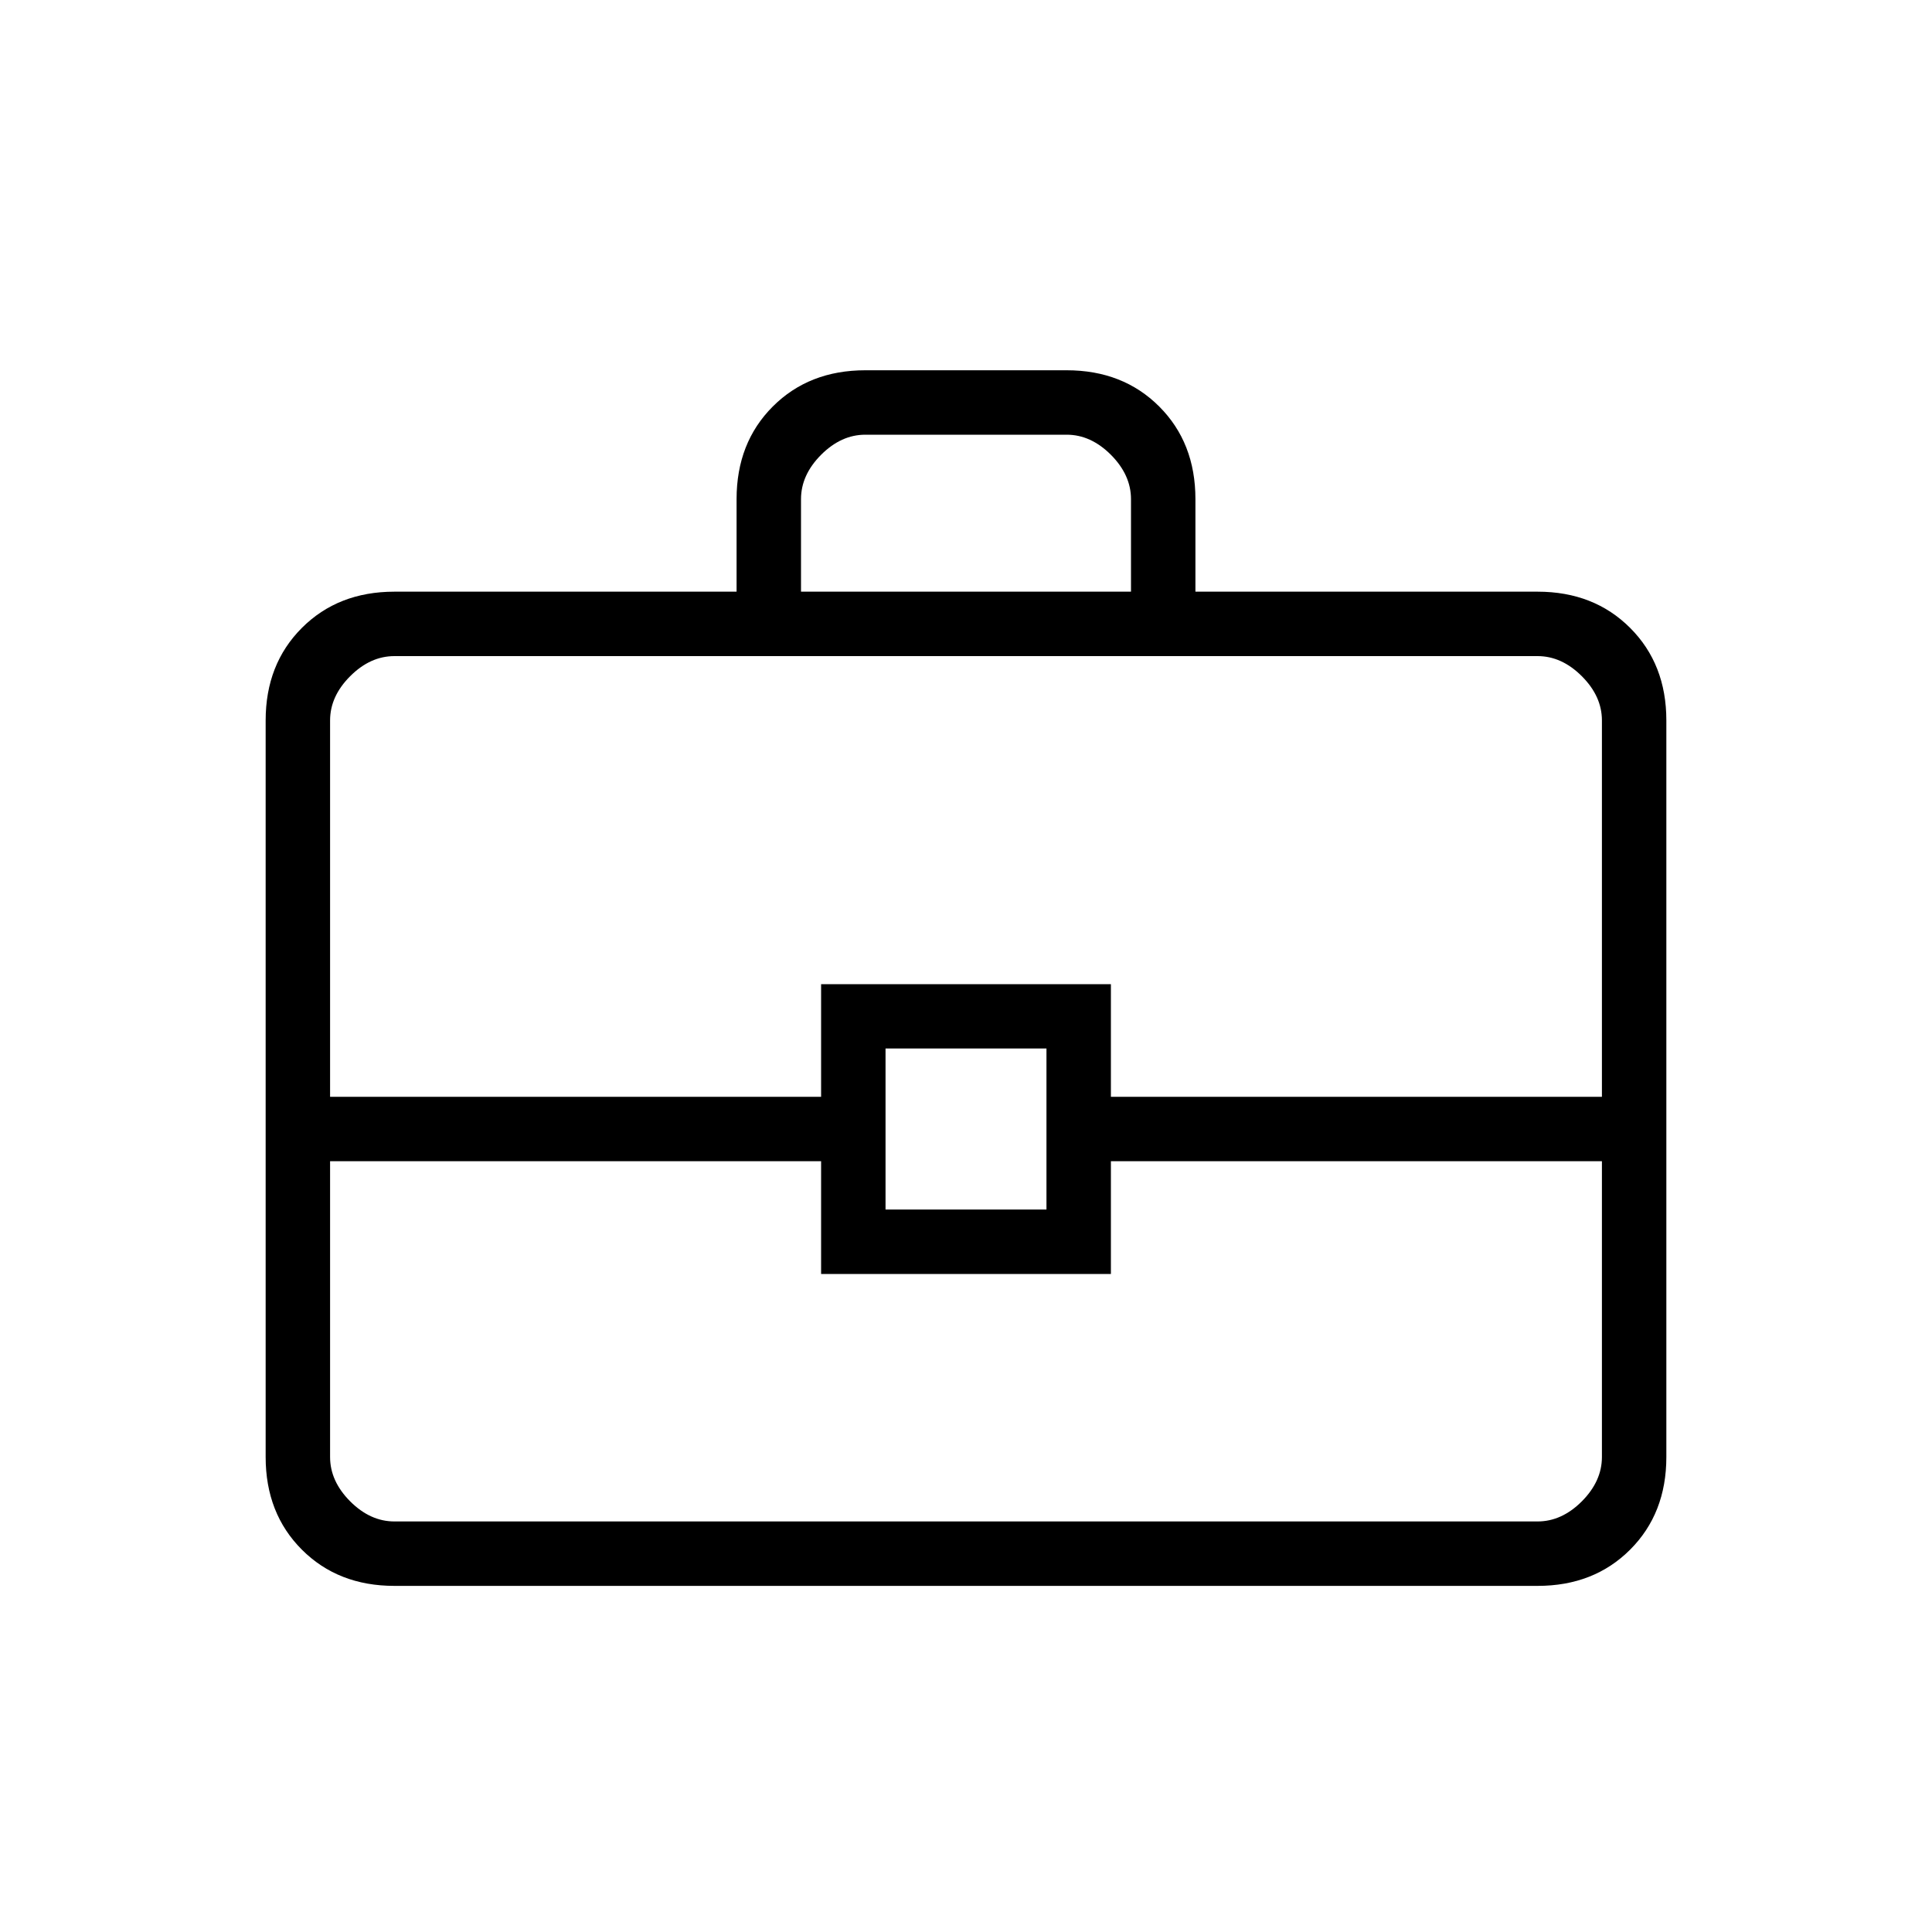 <svg xmlns="http://www.w3.org/2000/svg" height="20" width="20"><path d="M7.625 6.125V5.167Q7.625 4.583 8 4.208Q8.375 3.833 8.958 3.833H11.042Q11.625 3.833 12 4.208Q12.375 4.583 12.375 5.167V6.125H15.917Q16.5 6.125 16.875 6.5Q17.25 6.875 17.25 7.458V15.083Q17.25 15.667 16.875 16.042Q16.5 16.417 15.917 16.417H4.083Q3.5 16.417 3.125 16.042Q2.75 15.667 2.75 15.083V7.458Q2.75 6.875 3.125 6.5Q3.5 6.125 4.083 6.125ZM8.292 6.125H11.708V5.167Q11.708 4.917 11.5 4.708Q11.292 4.5 11.042 4.5H8.958Q8.708 4.5 8.5 4.708Q8.292 4.917 8.292 5.167ZM16.583 12.021H11.5V13.188H8.5V12.021H3.417V15.083Q3.417 15.333 3.625 15.542Q3.833 15.75 4.083 15.75H15.917Q16.167 15.75 16.375 15.542Q16.583 15.333 16.583 15.083ZM9.167 12.521H10.833V10.854H9.167ZM3.417 11.354H8.5V10.188H11.5V11.354H16.583V7.458Q16.583 7.208 16.375 7Q16.167 6.792 15.917 6.792H4.083Q3.833 6.792 3.625 7Q3.417 7.208 3.417 7.458ZM10 11.688Q10 11.688 10 11.688Q10 11.688 10 11.688Q10 11.688 10 11.688Q10 11.688 10 11.688Q10 11.688 10 11.688Q10 11.688 10 11.688Q10 11.688 10 11.688Q10 11.688 10 11.688Z"/></svg>